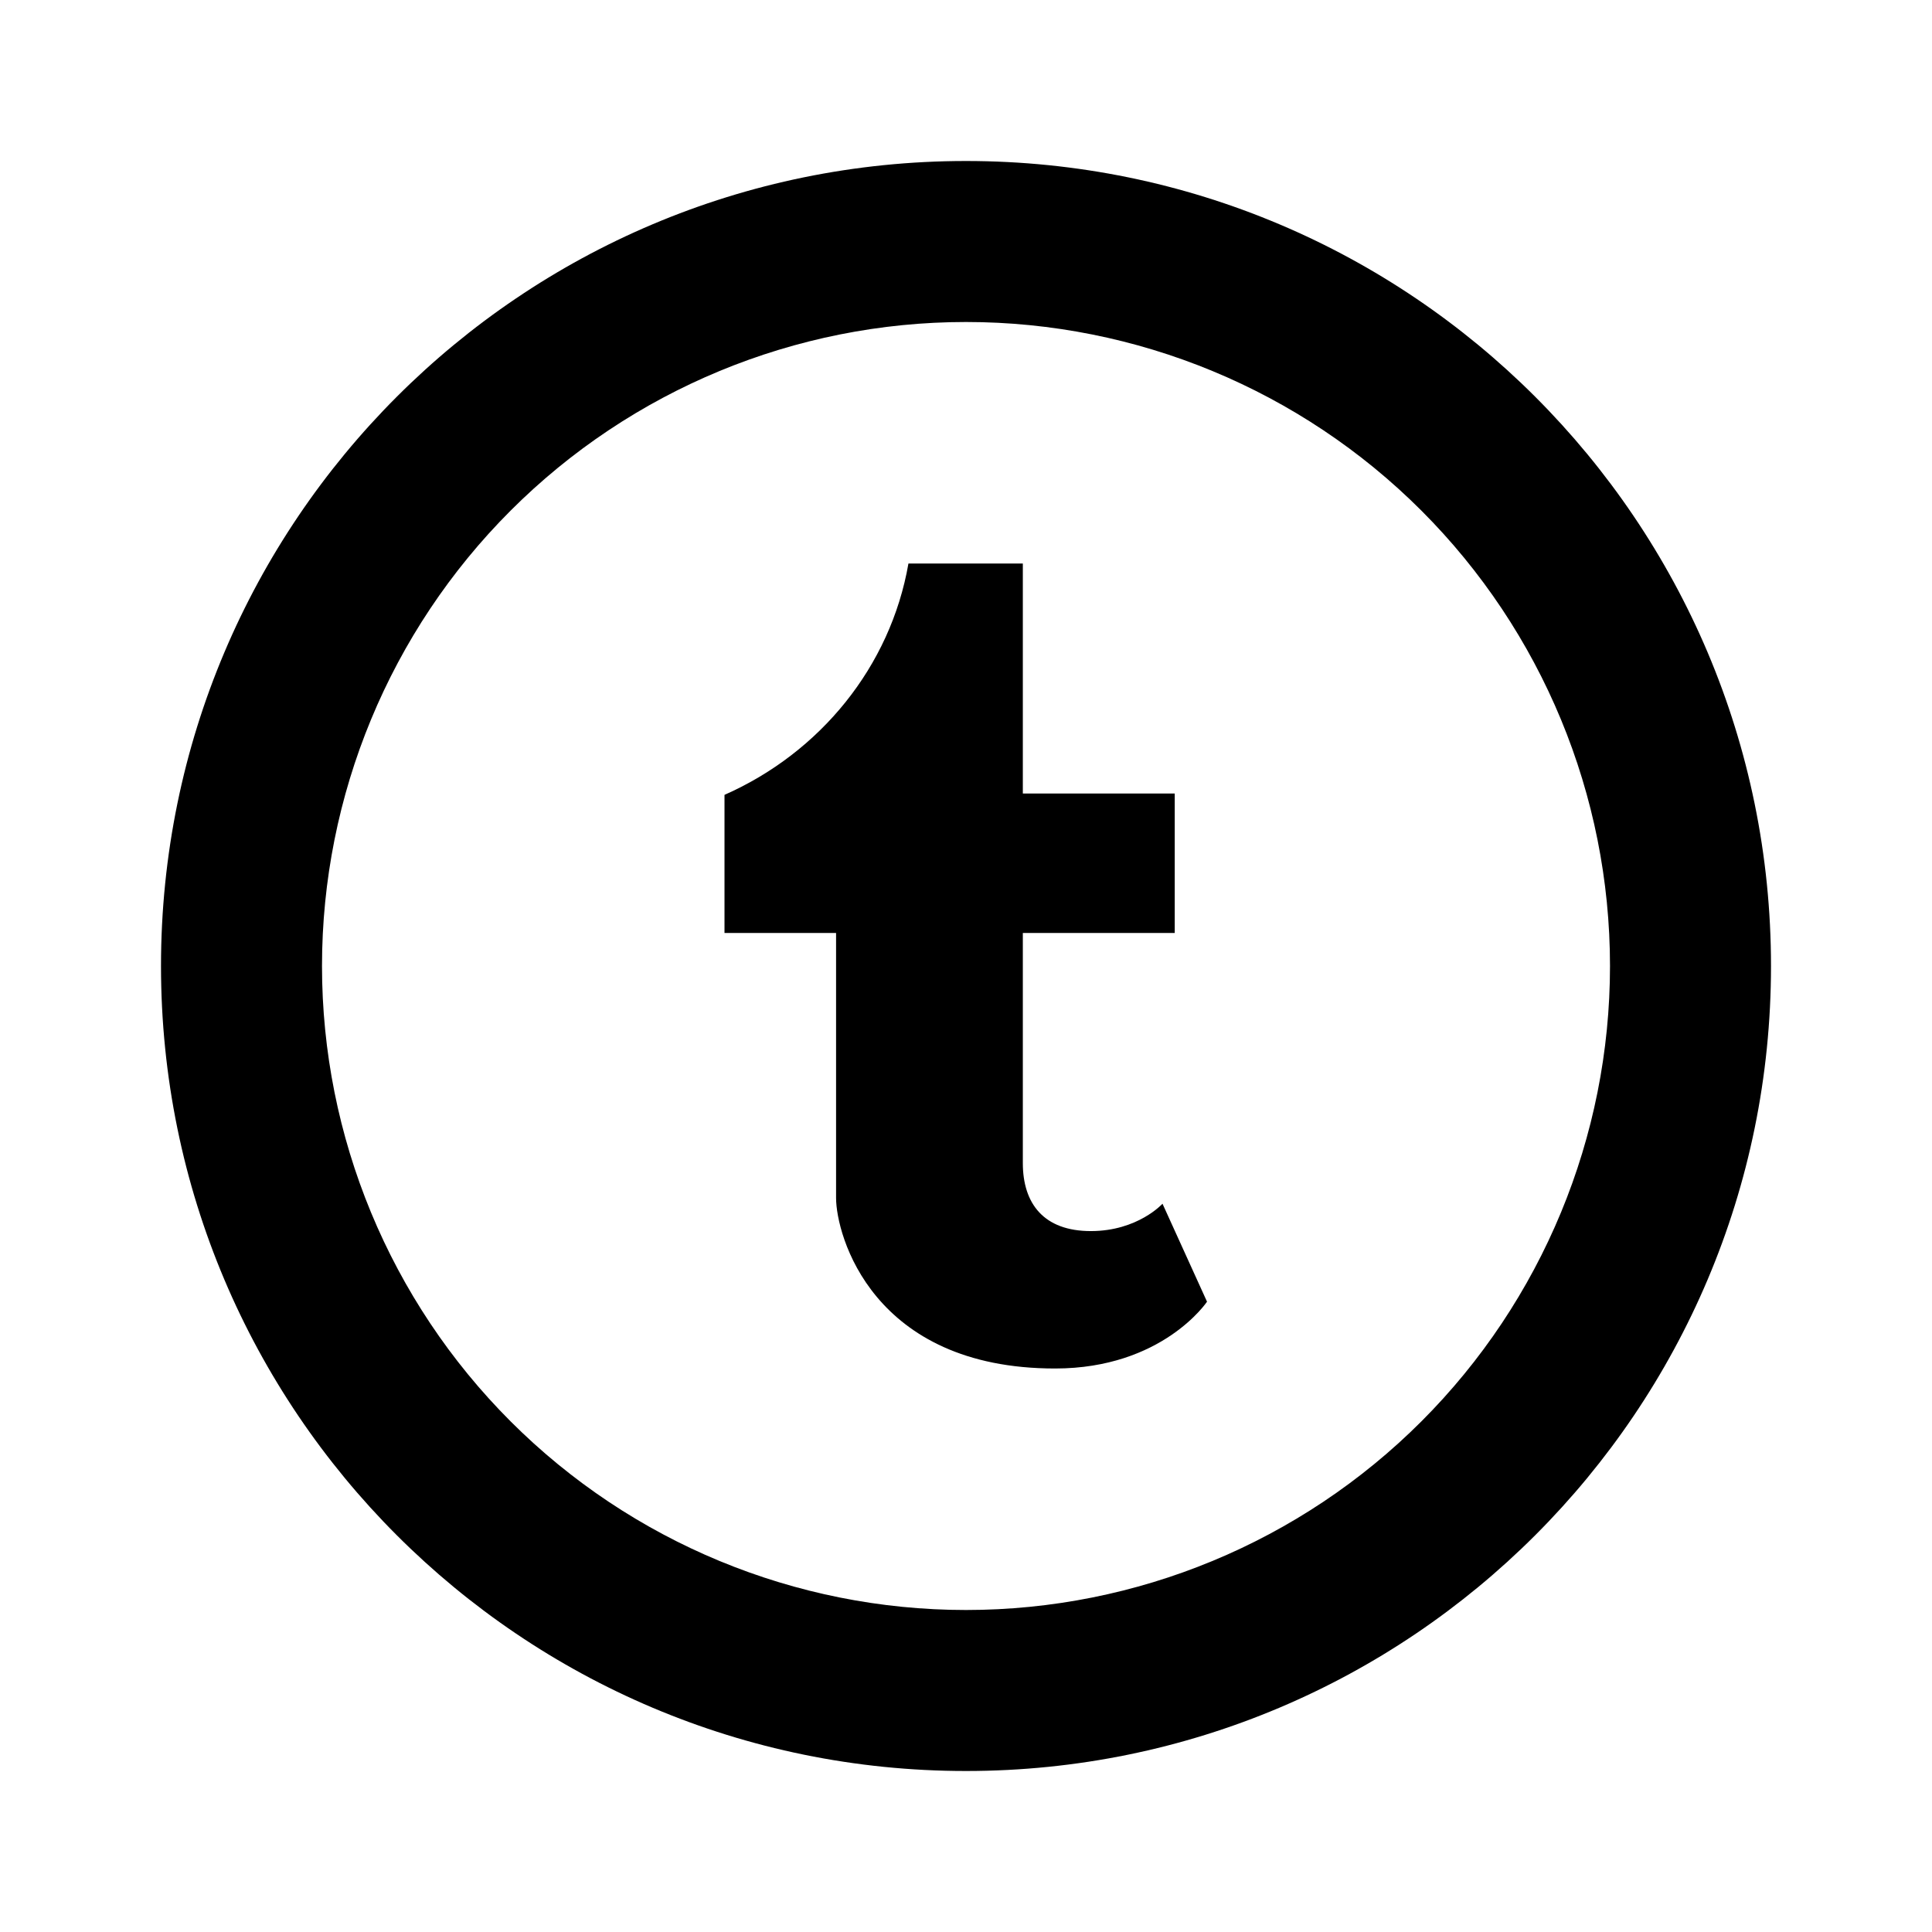 <svg width="24" height="24" viewBox="0 0 24 24" fill="none" xmlns="http://www.w3.org/2000/svg">
<path d="M14.441 14.953C14.441 14.953 14.134 15.293 13.551 15.293C12.967 15.293 12.706 14.953 12.706 14.448V11.59H14.593V9.857H12.706V7H11.285C11.062 8.282 10.187 9.35 9 9.874V11.59H10.386V14.881C10.386 15.338 10.832 17 13.106 17C14.441 17 14.994 16.17 14.994 16.17L14.441 14.953Z" fill="black"/>
<path d="M12 20C14.122 20 16.157 19.157 17.657 17.657C19.157 16.157 20 14.122 20 12C20 9.878 19.157 7.843 17.657 6.343C16.157 4.843 14.122 4 12 4C9.878 4 7.843 4.843 6.343 6.343C4.843 7.843 4 9.878 4 12C4 14.122 4.843 16.157 6.343 17.657C7.843 19.157 9.878 20 12 20ZM12 22C6.477 22 2 17.523 2 12C2 6.477 6.477 2 12 2C17.523 2 22 6.477 22 12C22 17.523 17.523 22 12 22Z" fill="black"/>
</svg>

